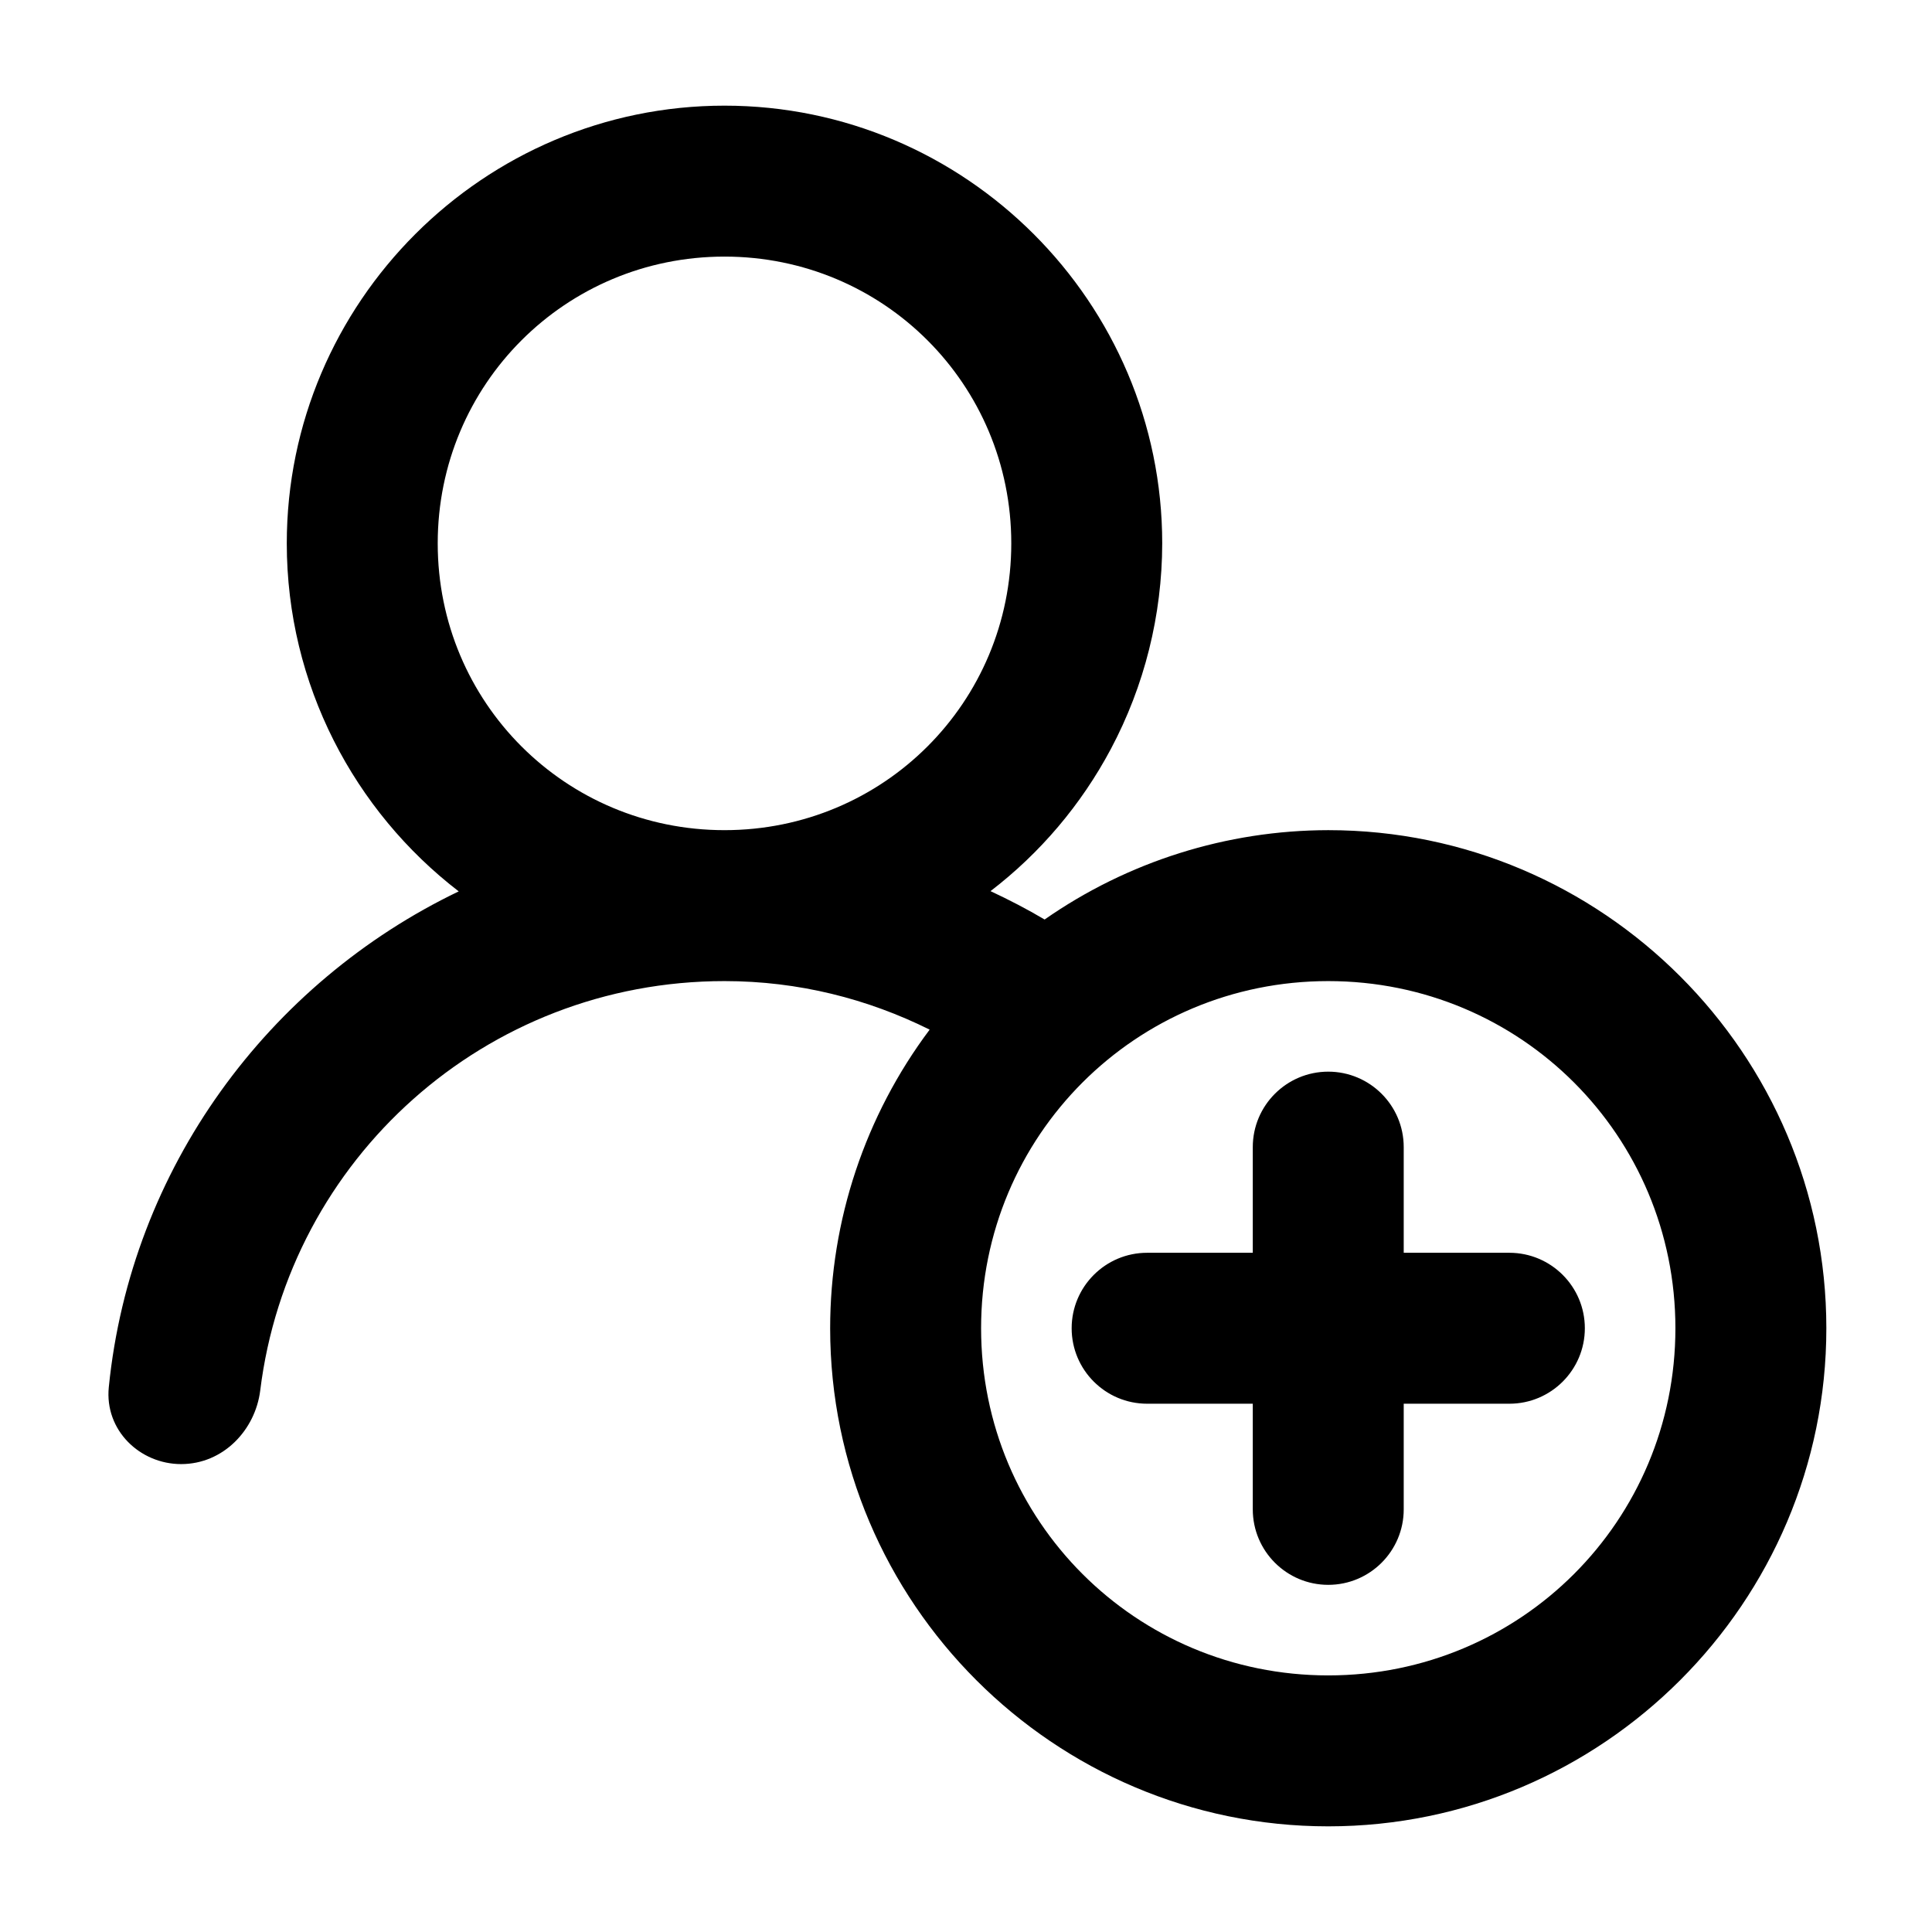 <svg viewBox="0 0 16 16" fill="none" xmlns="http://www.w3.org/2000/svg">
<path fill-rule="evenodd" clip-rule="evenodd" d="M11 6.875C10.159 6.876 9.339 7.135 8.651 7.615C8.506 7.529 8.355 7.451 8.203 7.38C8.614 7.065 8.954 6.664 9.199 6.204C9.478 5.68 9.624 5.095 9.625 4.5C9.625 2.504 7.996 0.875 6 0.875C4.004 0.875 2.375 2.504 2.375 4.5C2.375 5.67 2.935 6.718 3.799 7.382C2.224 8.138 1.083 9.673 0.901 11.488C0.865 11.845 1.159 12.125 1.5 12.125C1.849 12.125 2.114 11.843 2.155 11.516C2.391 9.6 4.018 8.125 6 8.125C6.613 8.125 7.186 8.272 7.699 8.527C7.165 9.239 6.875 10.107 6.875 11C6.875 13.272 8.728 15.125 11 15.125C13.272 15.125 15.125 13.272 15.125 11C15.125 8.728 13.272 6.875 11 6.875ZM6 2.125C7.317 2.125 8.375 3.183 8.375 4.5C8.375 5.817 7.317 6.875 6 6.875C4.683 6.875 3.625 5.817 3.625 4.5C3.625 3.183 4.683 2.125 6 2.125ZM11 8.125C12.594 8.125 13.875 9.406 13.875 11C13.875 12.594 12.594 13.875 11 13.875C9.406 13.875 8.125 12.594 8.125 11C8.125 9.406 9.406 8.125 11 8.125ZM10.375 9.5V10.375H9.5C9.155 10.375 8.875 10.655 8.875 11C8.875 11.345 9.155 11.625 9.5 11.625H10.375V12.5C10.375 12.845 10.655 13.125 11 13.125C11.345 13.125 11.625 12.845 11.625 12.5V11.625H12.5C12.845 11.625 13.125 11.345 13.125 11C13.125 10.655 12.845 10.375 12.5 10.375H11.625V9.5C11.625 9.155 11.345 8.875 11 8.875C10.655 8.875 10.375 9.155 10.375 9.5Z" fill="currentColor"/>
</svg>
